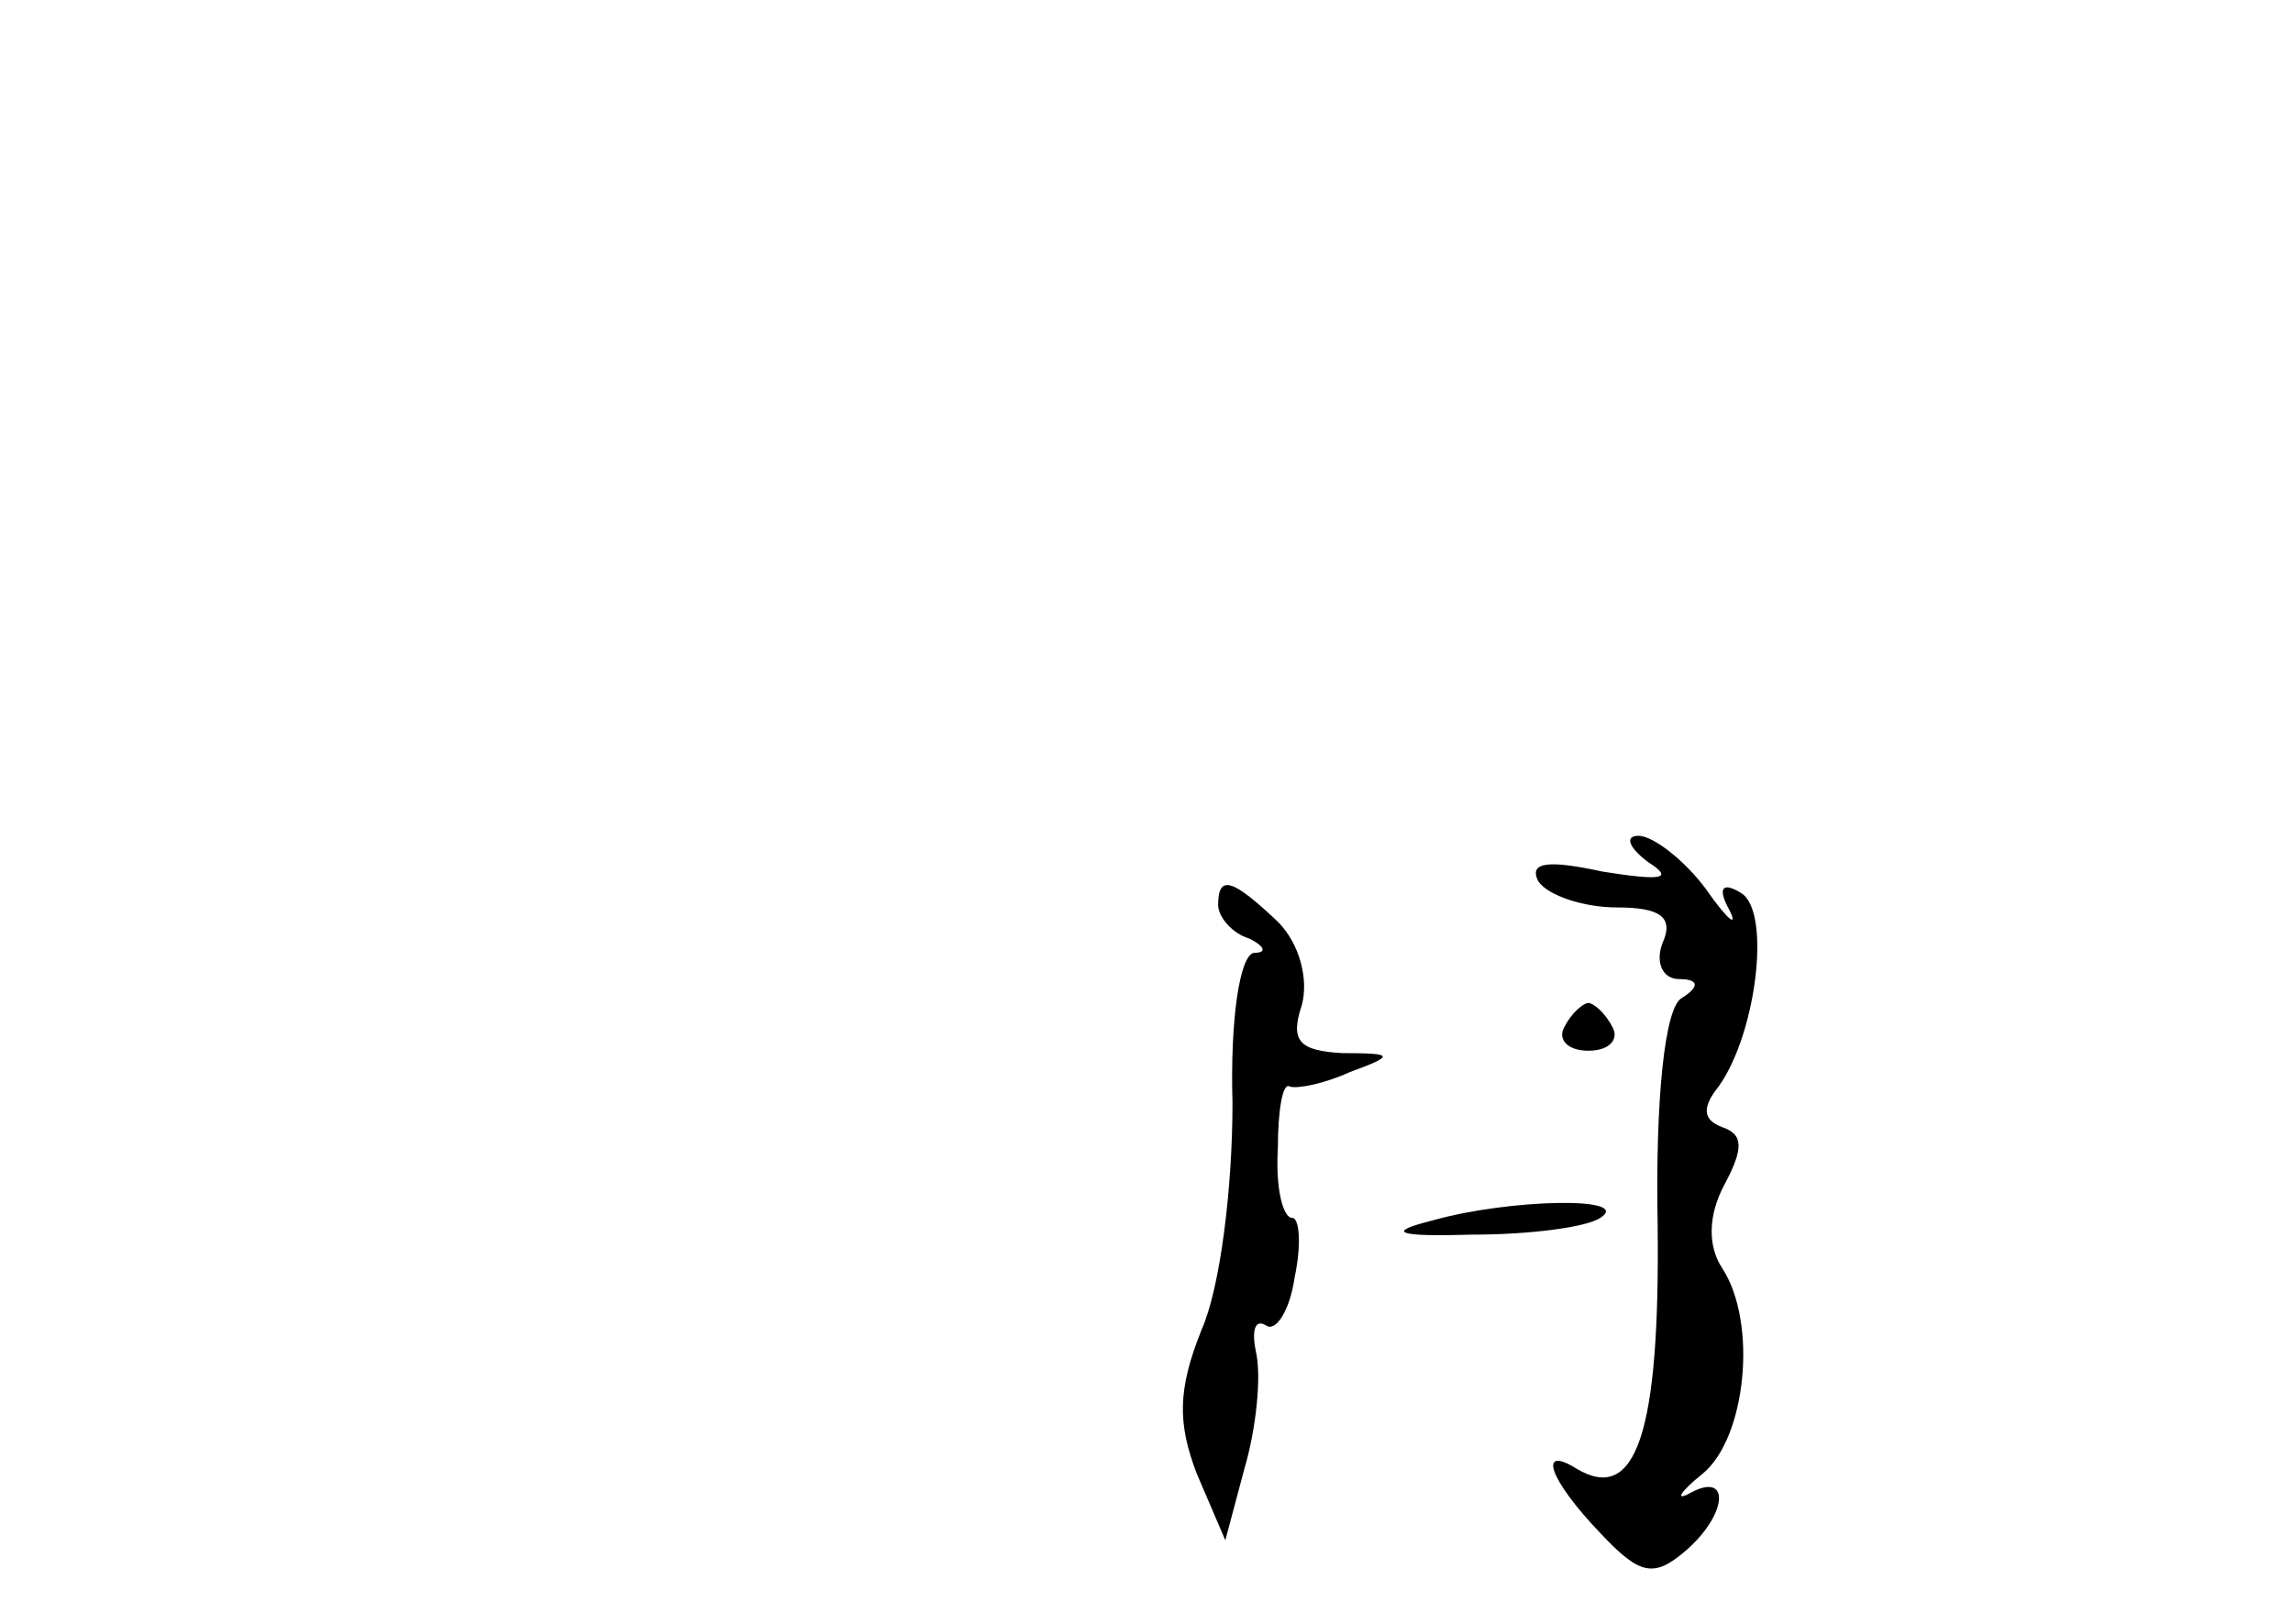 <?xml version="1.0" standalone="no"?>
<!DOCTYPE svg PUBLIC "-//W3C//DTD SVG 20010904//EN"
 "http://www.w3.org/TR/2001/REC-SVG-20010904/DTD/svg10.dtd">
<svg version="1.0" xmlns="http://www.w3.org/2000/svg"
 width="96pt" height="68pt" viewBox="0 0 96 68"
 preserveAspectRatio="xMidYMid meet">
<g transform="translate(0,68) scale(0.1,-0.1)"
fill="#000000" stroke="none">
<path d="M690 319 c11 -7 6 -8 -19 -4 -23 5 -31 4 -27 -4 4 -6 19 -11 33 -11
18 0 24 -4 19 -15 -3 -8 0 -15 7 -15 8 0 9 -3 1 -8 -7 -4 -11 -42 -10 -95 1
-87 -9 -117 -34 -102 -16 10 -12 -4 10 -27 16 -17 22 -19 35 -8 18 15 20 34 3
25 -7 -4 -5 0 5 8 18 15 23 63 8 86 -6 9 -6 22 1 35 8 15 8 21 -1 24 -8 3 -8
8 -3 15 17 21 24 75 11 83 -8 5 -10 2 -5 -7 4 -8 -1 -4 -10 9 -9 12 -22 22
-28 22 -6 0 -4 -5 4 -11z"/>
<path d="M510 301 c0 -5 6 -12 13 -14 6 -3 8 -6 2 -6 -6 -1 -10 -28 -9 -63 0
-35 -5 -77 -13 -95 -10 -25 -10 -39 -2 -60 l12 -28 8 30 c5 17 7 38 5 48 -2 9
-1 15 4 12 4 -3 10 6 12 20 3 14 2 25 -1 25 -4 0 -7 13 -6 29 0 16 2 28 5 26
3 -1 14 1 25 6 19 7 19 8 -3 8 -18 1 -22 5 -17 20 3 11 -1 26 -10 35 -19 18
-25 20 -25 7z"/>
<path d="M655 250 c-3 -5 1 -10 10 -10 9 0 13 5 10 10 -3 6 -8 10 -10 10 -2 0
-7 -4 -10 -10z"/>
<path d="M600 169 c-20 -5 -16 -7 17 -6 23 0 47 3 53 7 14 9 -38 8 -70 -1z"/>
</g>
</svg>

